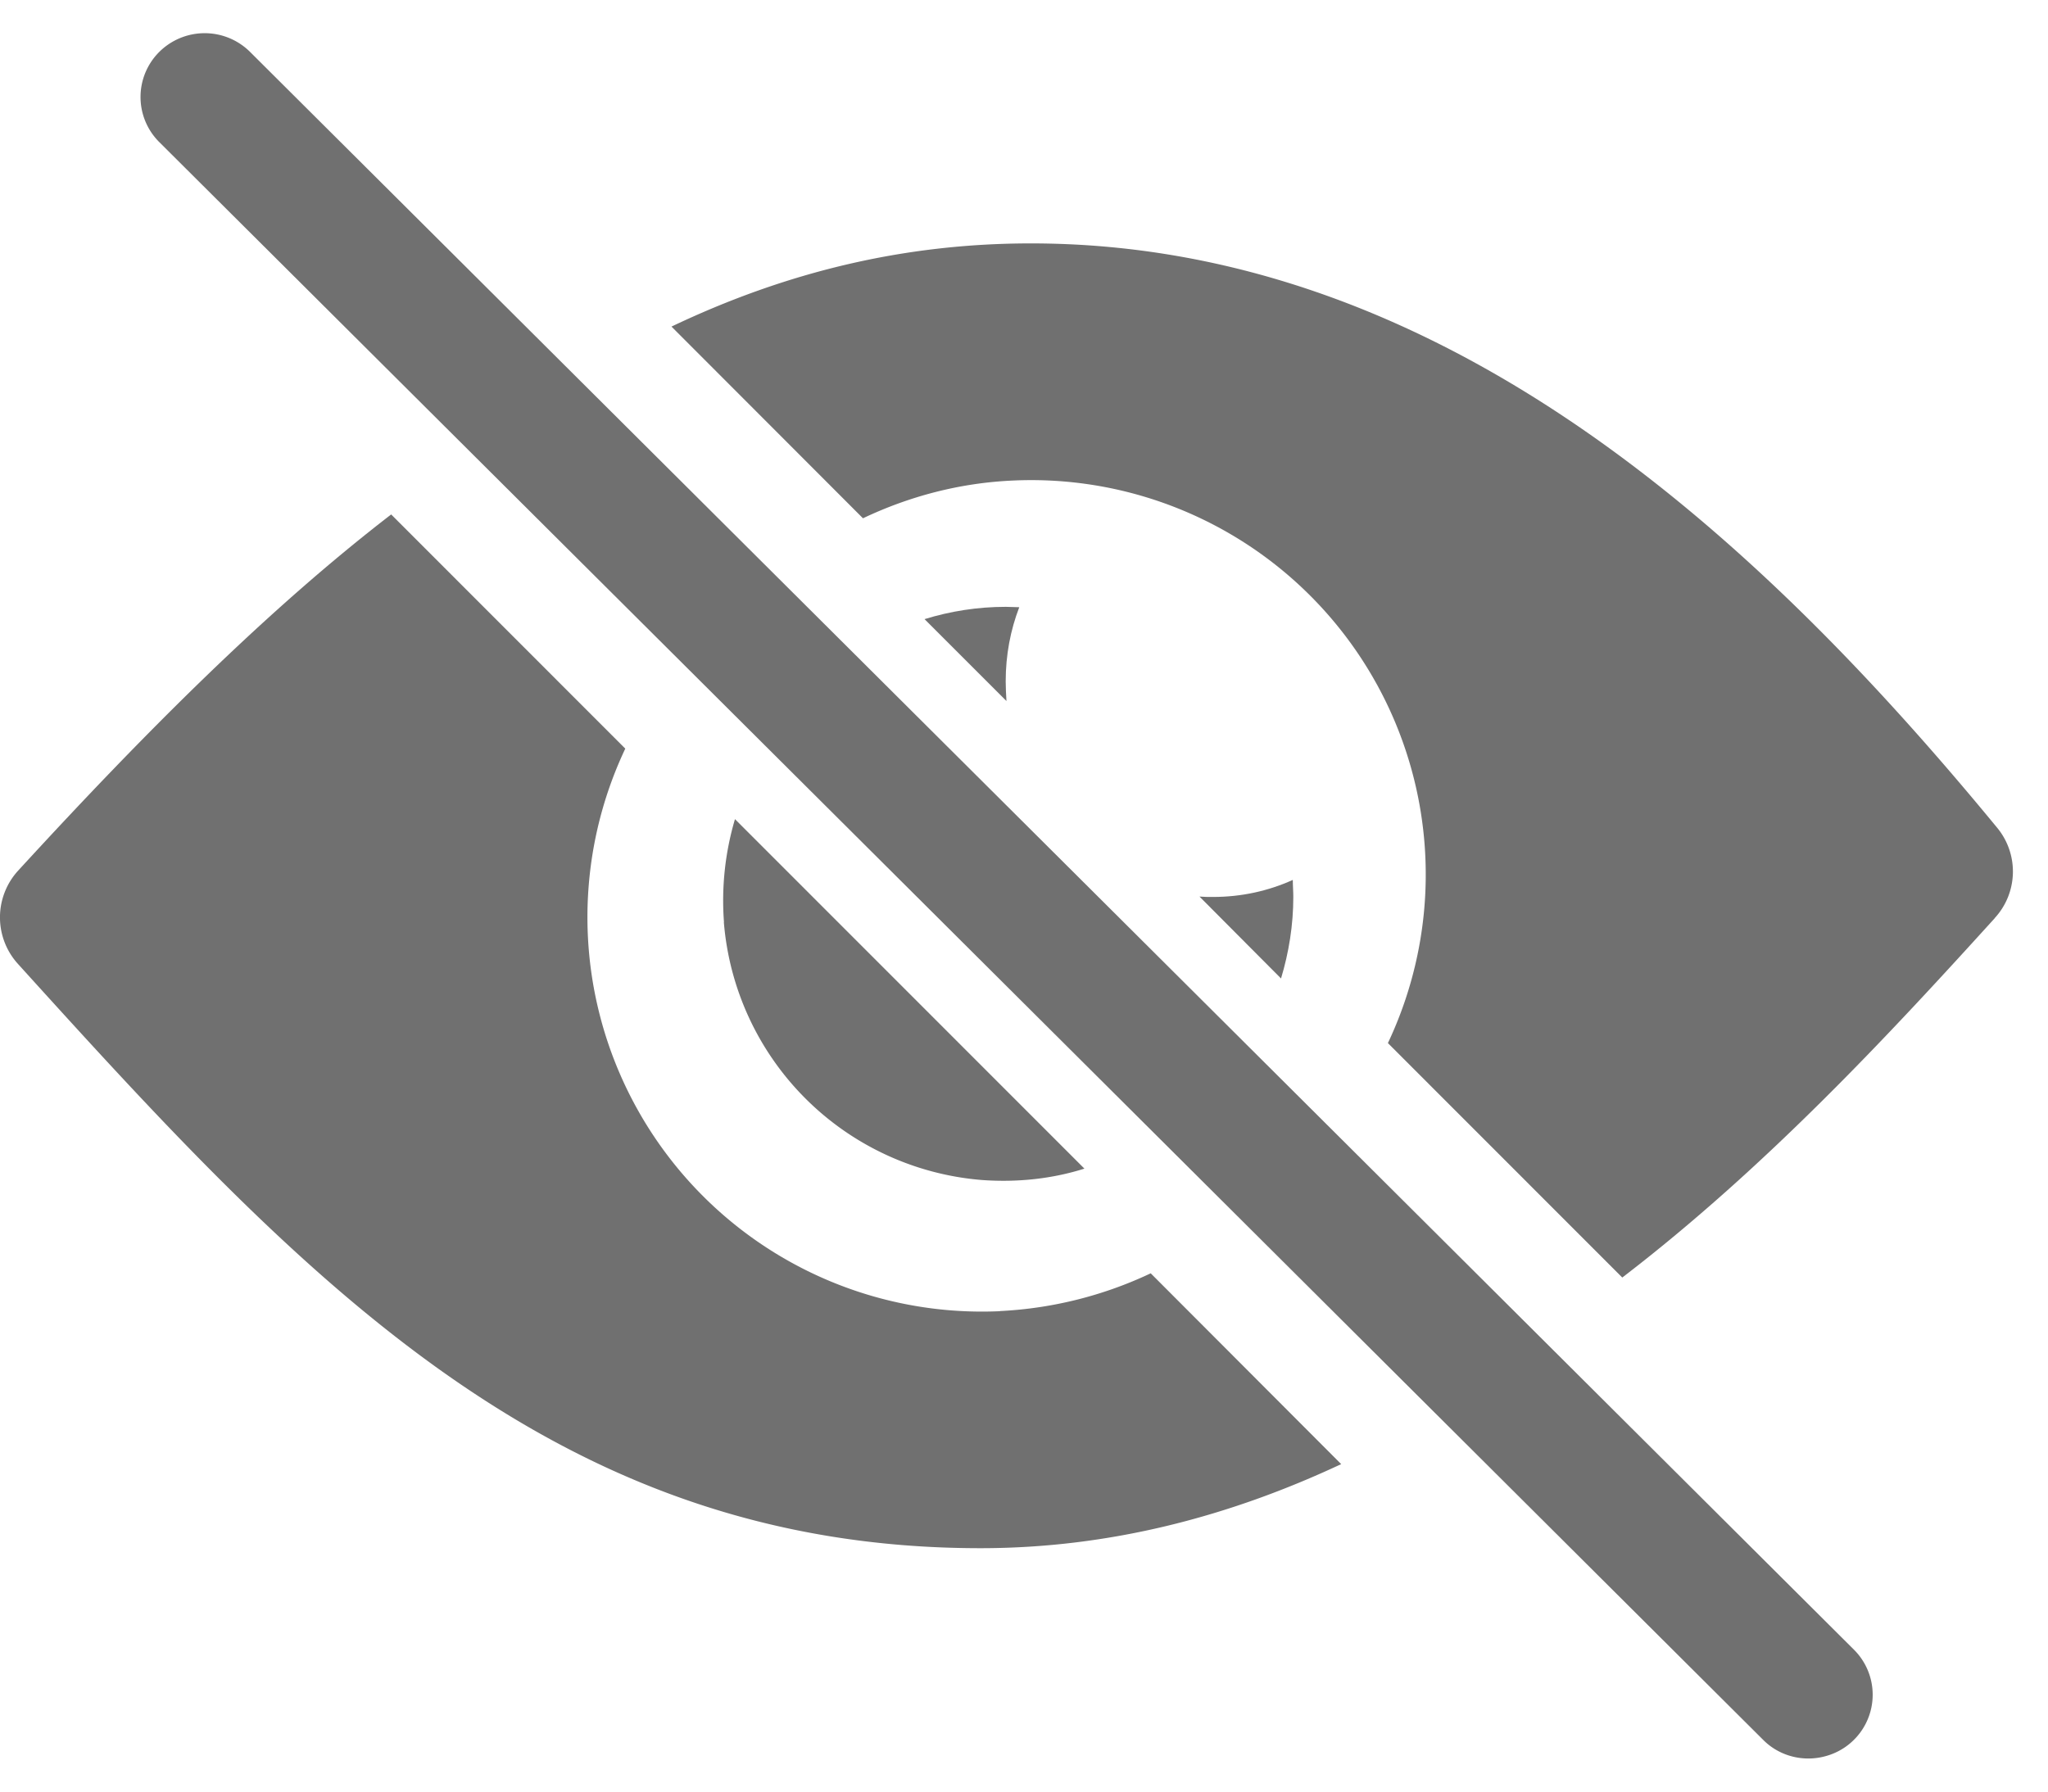 <svg xmlns="http://www.w3.org/2000/svg" width="16" height="14" viewBox="0 0 16 14"><g><g><g><path fill="#707070" d="M1.951.403a.503.503 0 0 0-.708.004.497.497 0 0 0 0 .702l12.533 12.488c.13.13.317.172.483.127a.497.497 0 0 0 .226-.832z"/></g><g><g><path fill="#707070" d="M7.811 10.246A3.082 3.082 0 0 1 4.885 5.85L3.056 4.02C2.108 4.75 1.16 5.693.143 6.802a.541.541 0 0 0-.003.73c2.221 2.454 4.18 4.566 7.52 4.566 1.018 0 1.956-.253 2.818-.657L8.99 9.95a3.11 3.11 0 0 1-1.177.295z"/></g><g><path fill="#707070" d="M15.584 7.174a.537.537 0 0 0 .017-.708c-1.79-2.174-4.272-4.564-7.548-4.564-.996 0-1.917.226-2.807.65L6.742 4.05c.36-.171.756-.277 1.174-.295a3.082 3.082 0 0 1 2.927 4.396l1.831 1.832c1.13-.866 2.099-1.914 2.91-2.808z"/></g><g><path fill="#707070" d="M5.655 7.205a2.2 2.2 0 0 0 2.017 2.016c.28.02.55-.01.8-.089L5.742 6.401a2.24 2.24 0 0 0-.086.804z"/></g><g><path fill="#707070" d="M10.104 7.01c0-.045-.004-.09-.004-.134-.191.086-.4.133-.623.133-.037 0-.072 0-.106-.003l.637.64c.061-.202.096-.417.096-.637z"/></g><g><path fill="#707070" d="M7.857 5.324c0-.205.037-.4.106-.579-.034 0-.069-.003-.106-.003-.22 0-.432.034-.634.096l.64.64c-.003-.051-.006-.103-.006-.154z"/></g></g></g></g></svg>